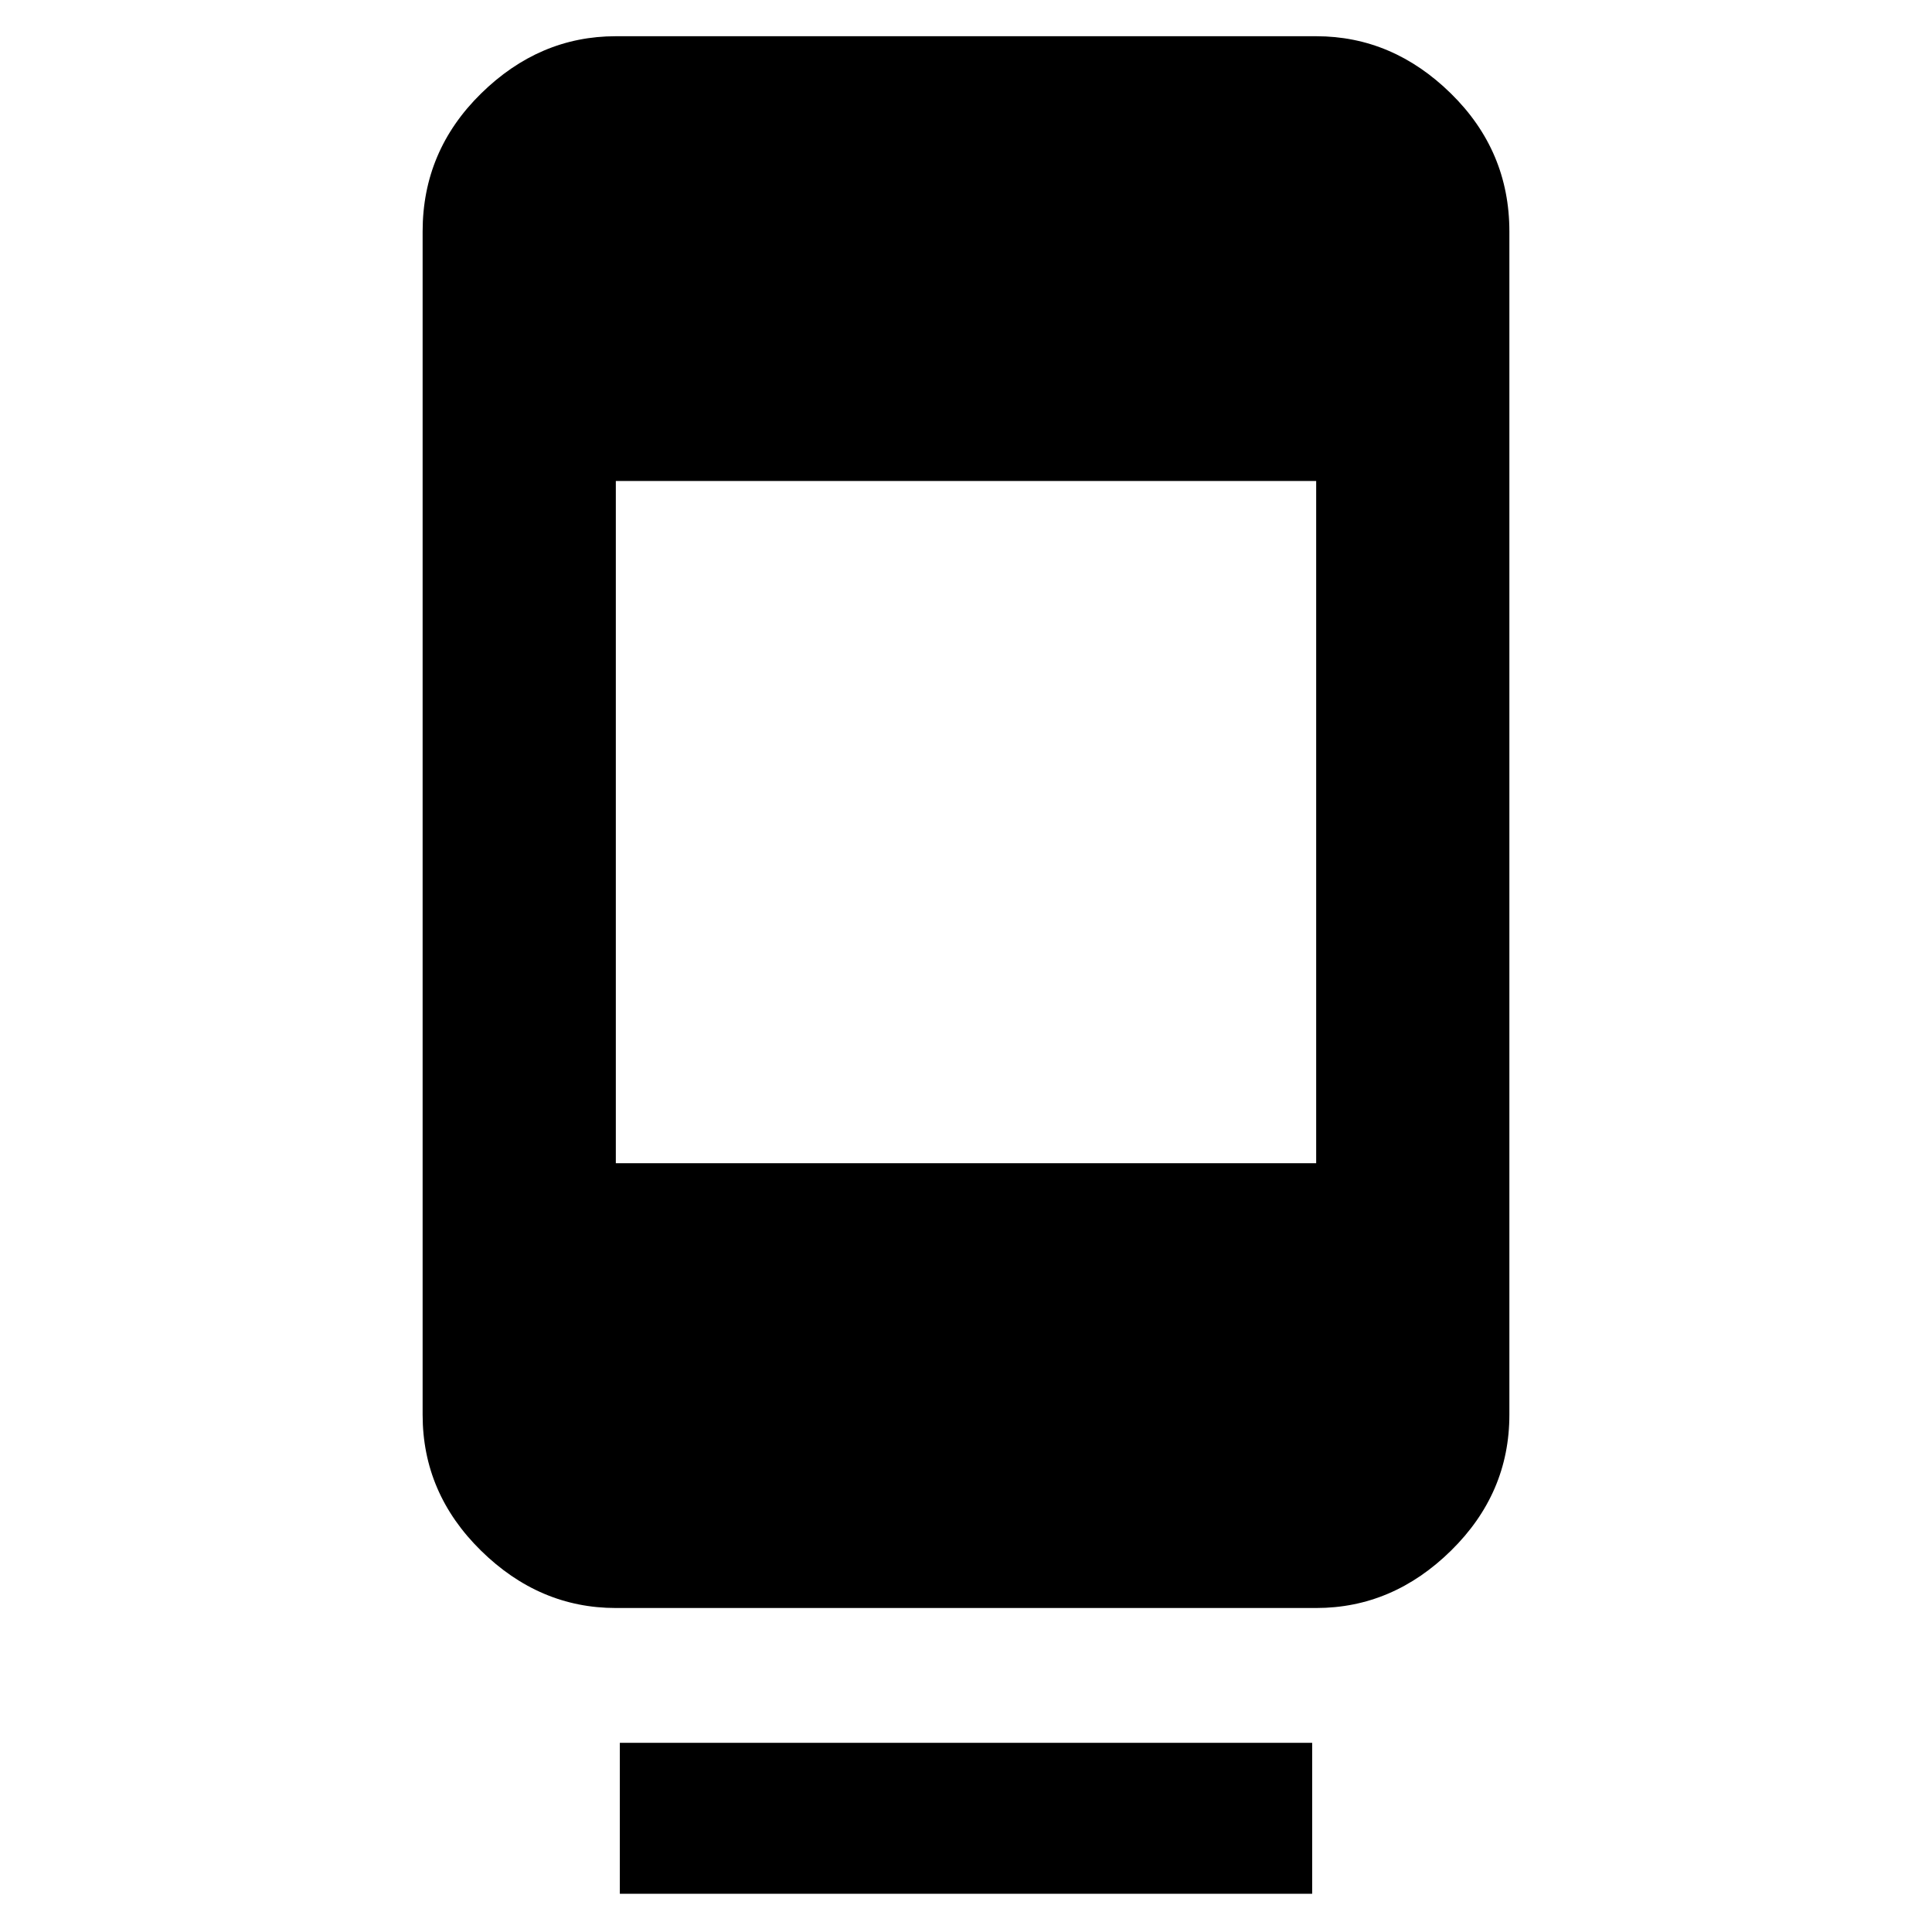 <svg xmlns="http://www.w3.org/2000/svg" height="40" width="40"><path d="M12.75 33.292Q11.167 33.292 9.958 32.104Q8.75 30.917 8.75 29.292V4.792Q8.75 3.125 9.958 1.938Q11.167 0.75 12.75 0.75H27.25Q28.833 0.75 30.042 1.938Q31.25 3.125 31.25 4.792V29.292Q31.25 30.917 30.042 32.104Q28.833 33.292 27.25 33.292ZM27.25 9.958H12.75V24.083H27.25ZM12.833 39.208V36.083H27.167V39.208Z"/></svg>